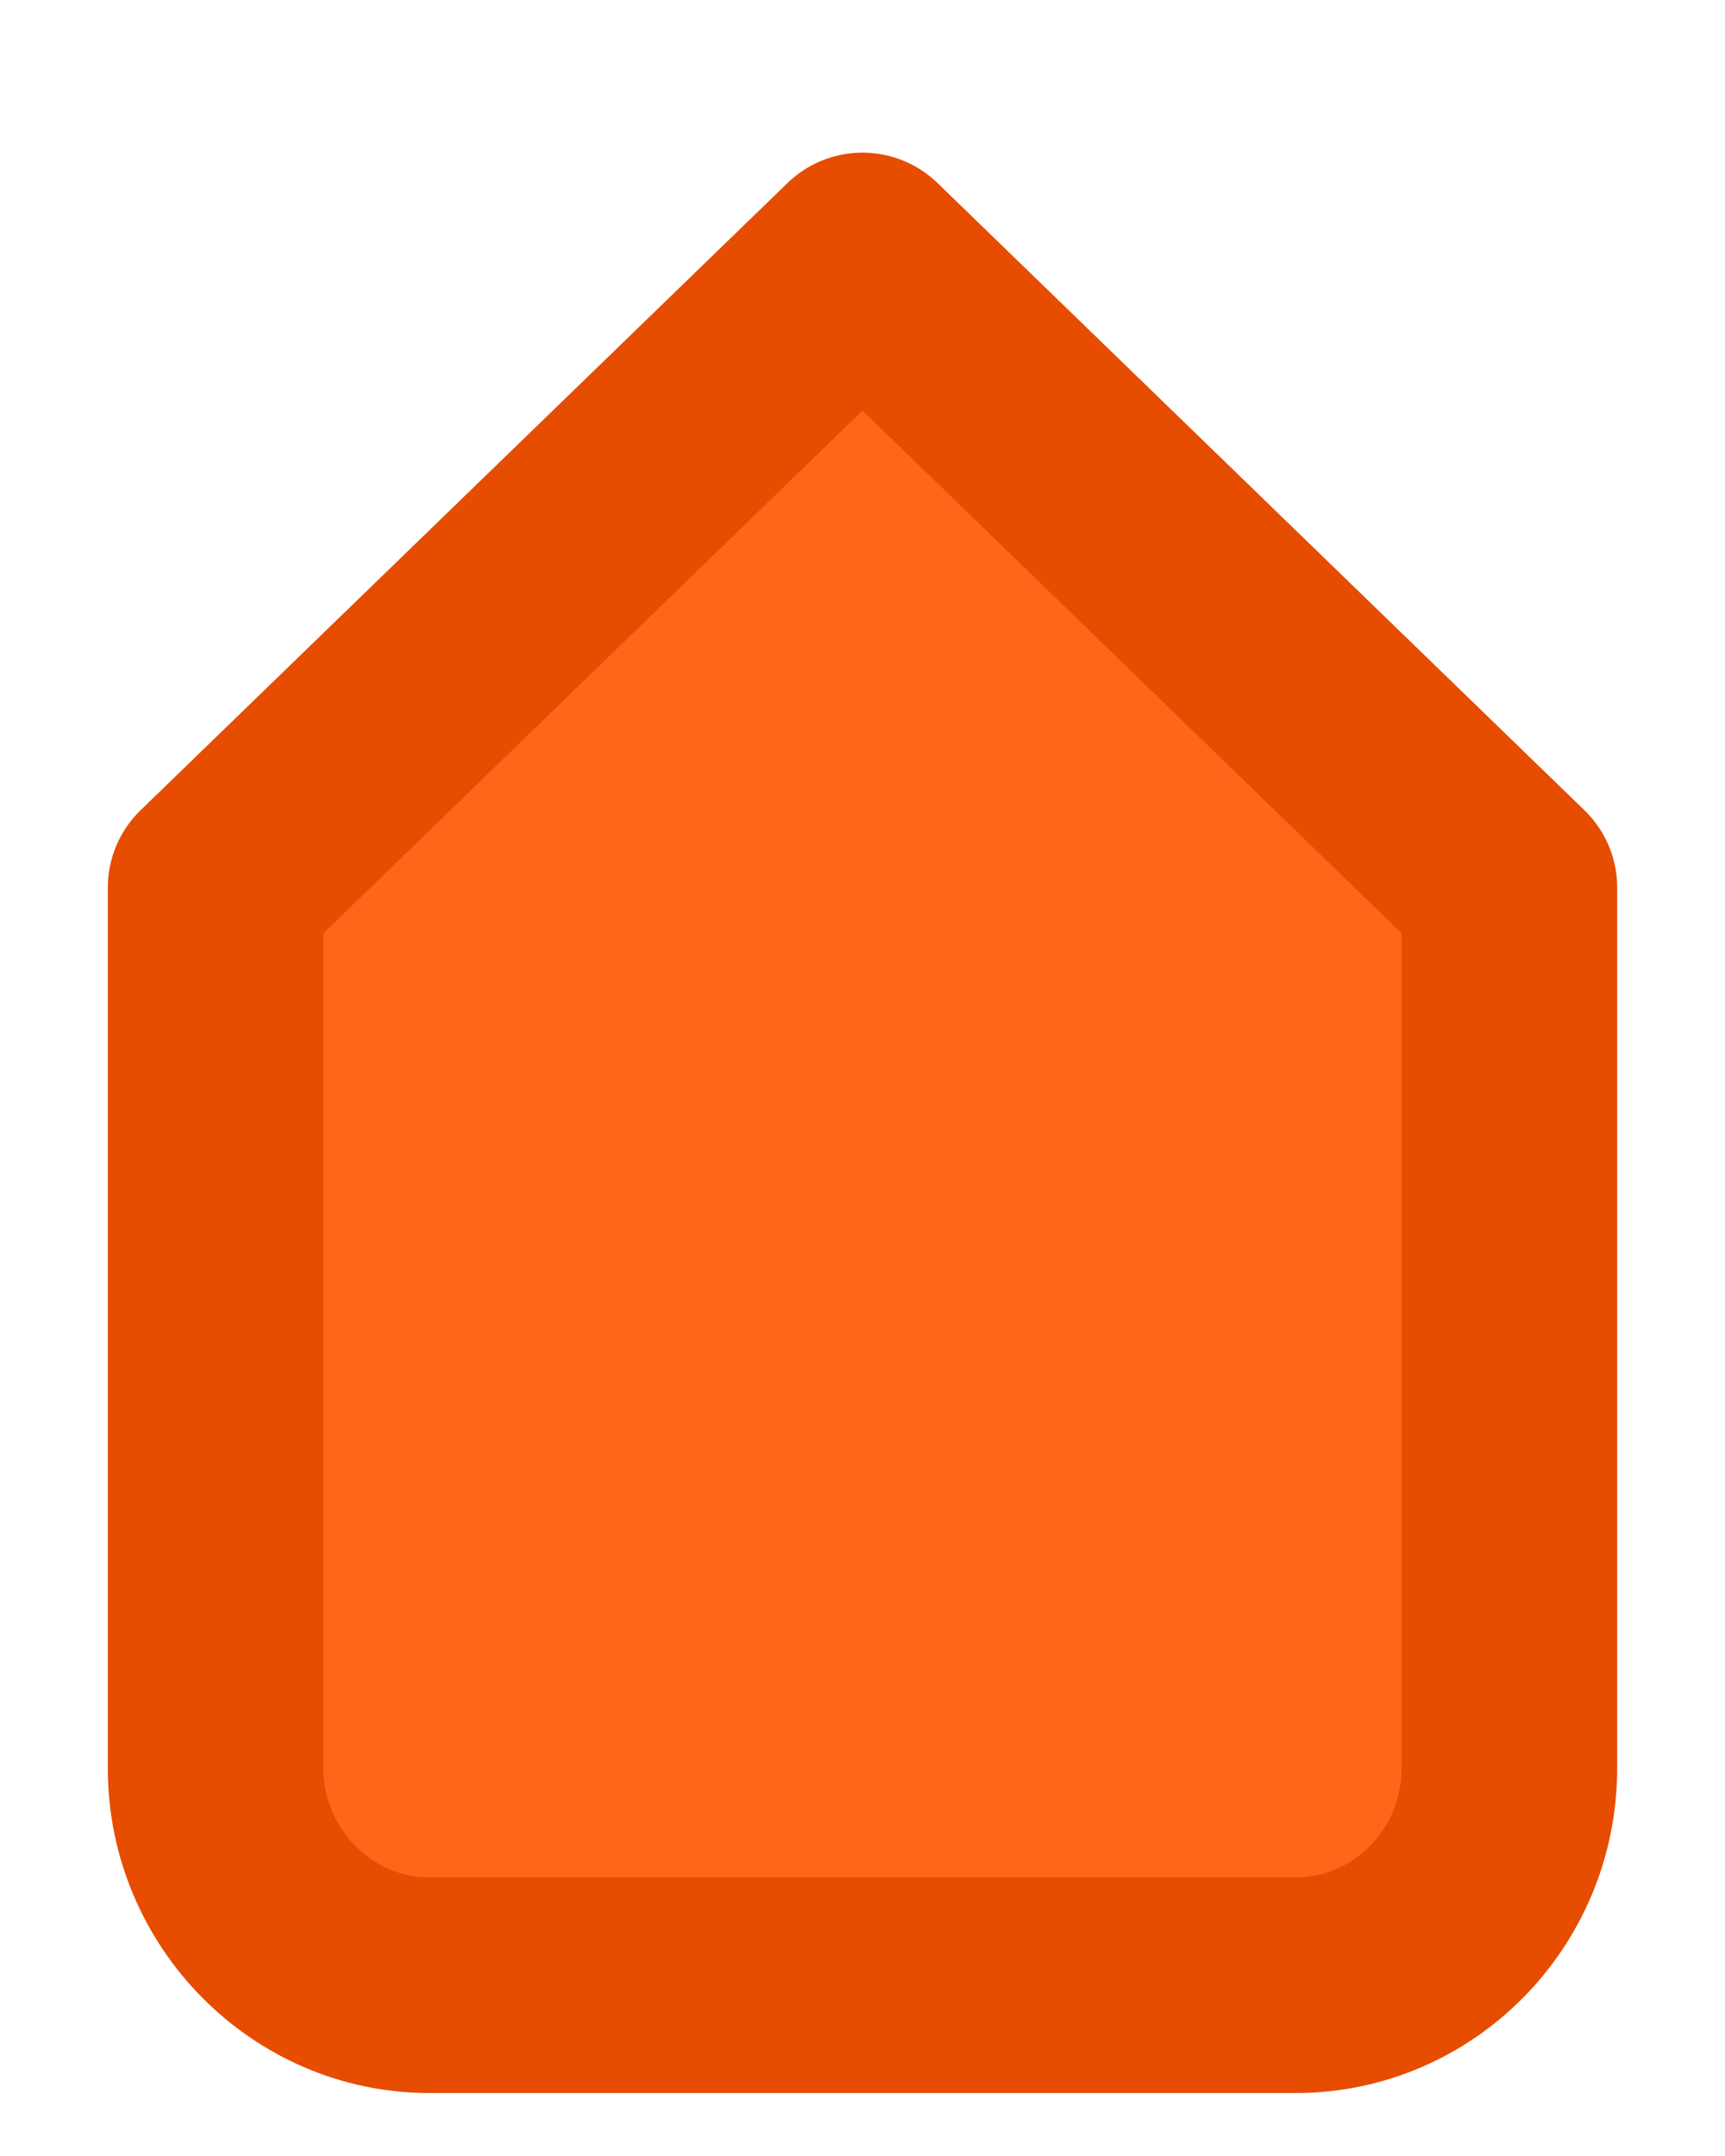 <?xml version="1.0" encoding="UTF-8" standalone="no"?>
<svg width="8px" height="10px" viewBox="0 0 8 10" version="1.1" xmlns="http://www.w3.org/2000/svg"
     xmlns:xlink="http://www.w3.org/1999/xlink">
    <!-- Generator: Sketch 43.2 (39069) - http://www.bohemiancoding.com/sketch -->
    <title>handle</title>
    <desc>Created with Sketch.</desc>
    <defs></defs>
    <g id="Page-1" stroke="none" stroke-width="1" fill="none" fill-rule="evenodd" stroke-linecap="round"
       stroke-linejoin="round">
        <g id="Desktop---1280x720" transform="translate(-461, -329)" stroke="#E64D00" fill="#FF661A">
            <g id="Step-5---Confirming-Trim" transform="translate(0, 42)">
                <g id="Sound-Sketches" transform="translate(427, 167)">
                    <g id="start-playhead" transform="translate(35, 0)">
                        <path d="M0,122.214 C0,121.658 0.451,121.208 0.991,121.208 L5.009,121.208 C5.556,121.208 6,121.66 6,122.214 L6,126.299 L3,129.208 L0,126.299 L0,122.214 Z"
                              id="handle"
                              transform="translate(3, 125.208) scale(1, -1) translate(-3, -125.208) "></path>
                    </g>
                </g>
            </g>
        </g>
    </g>
</svg>
